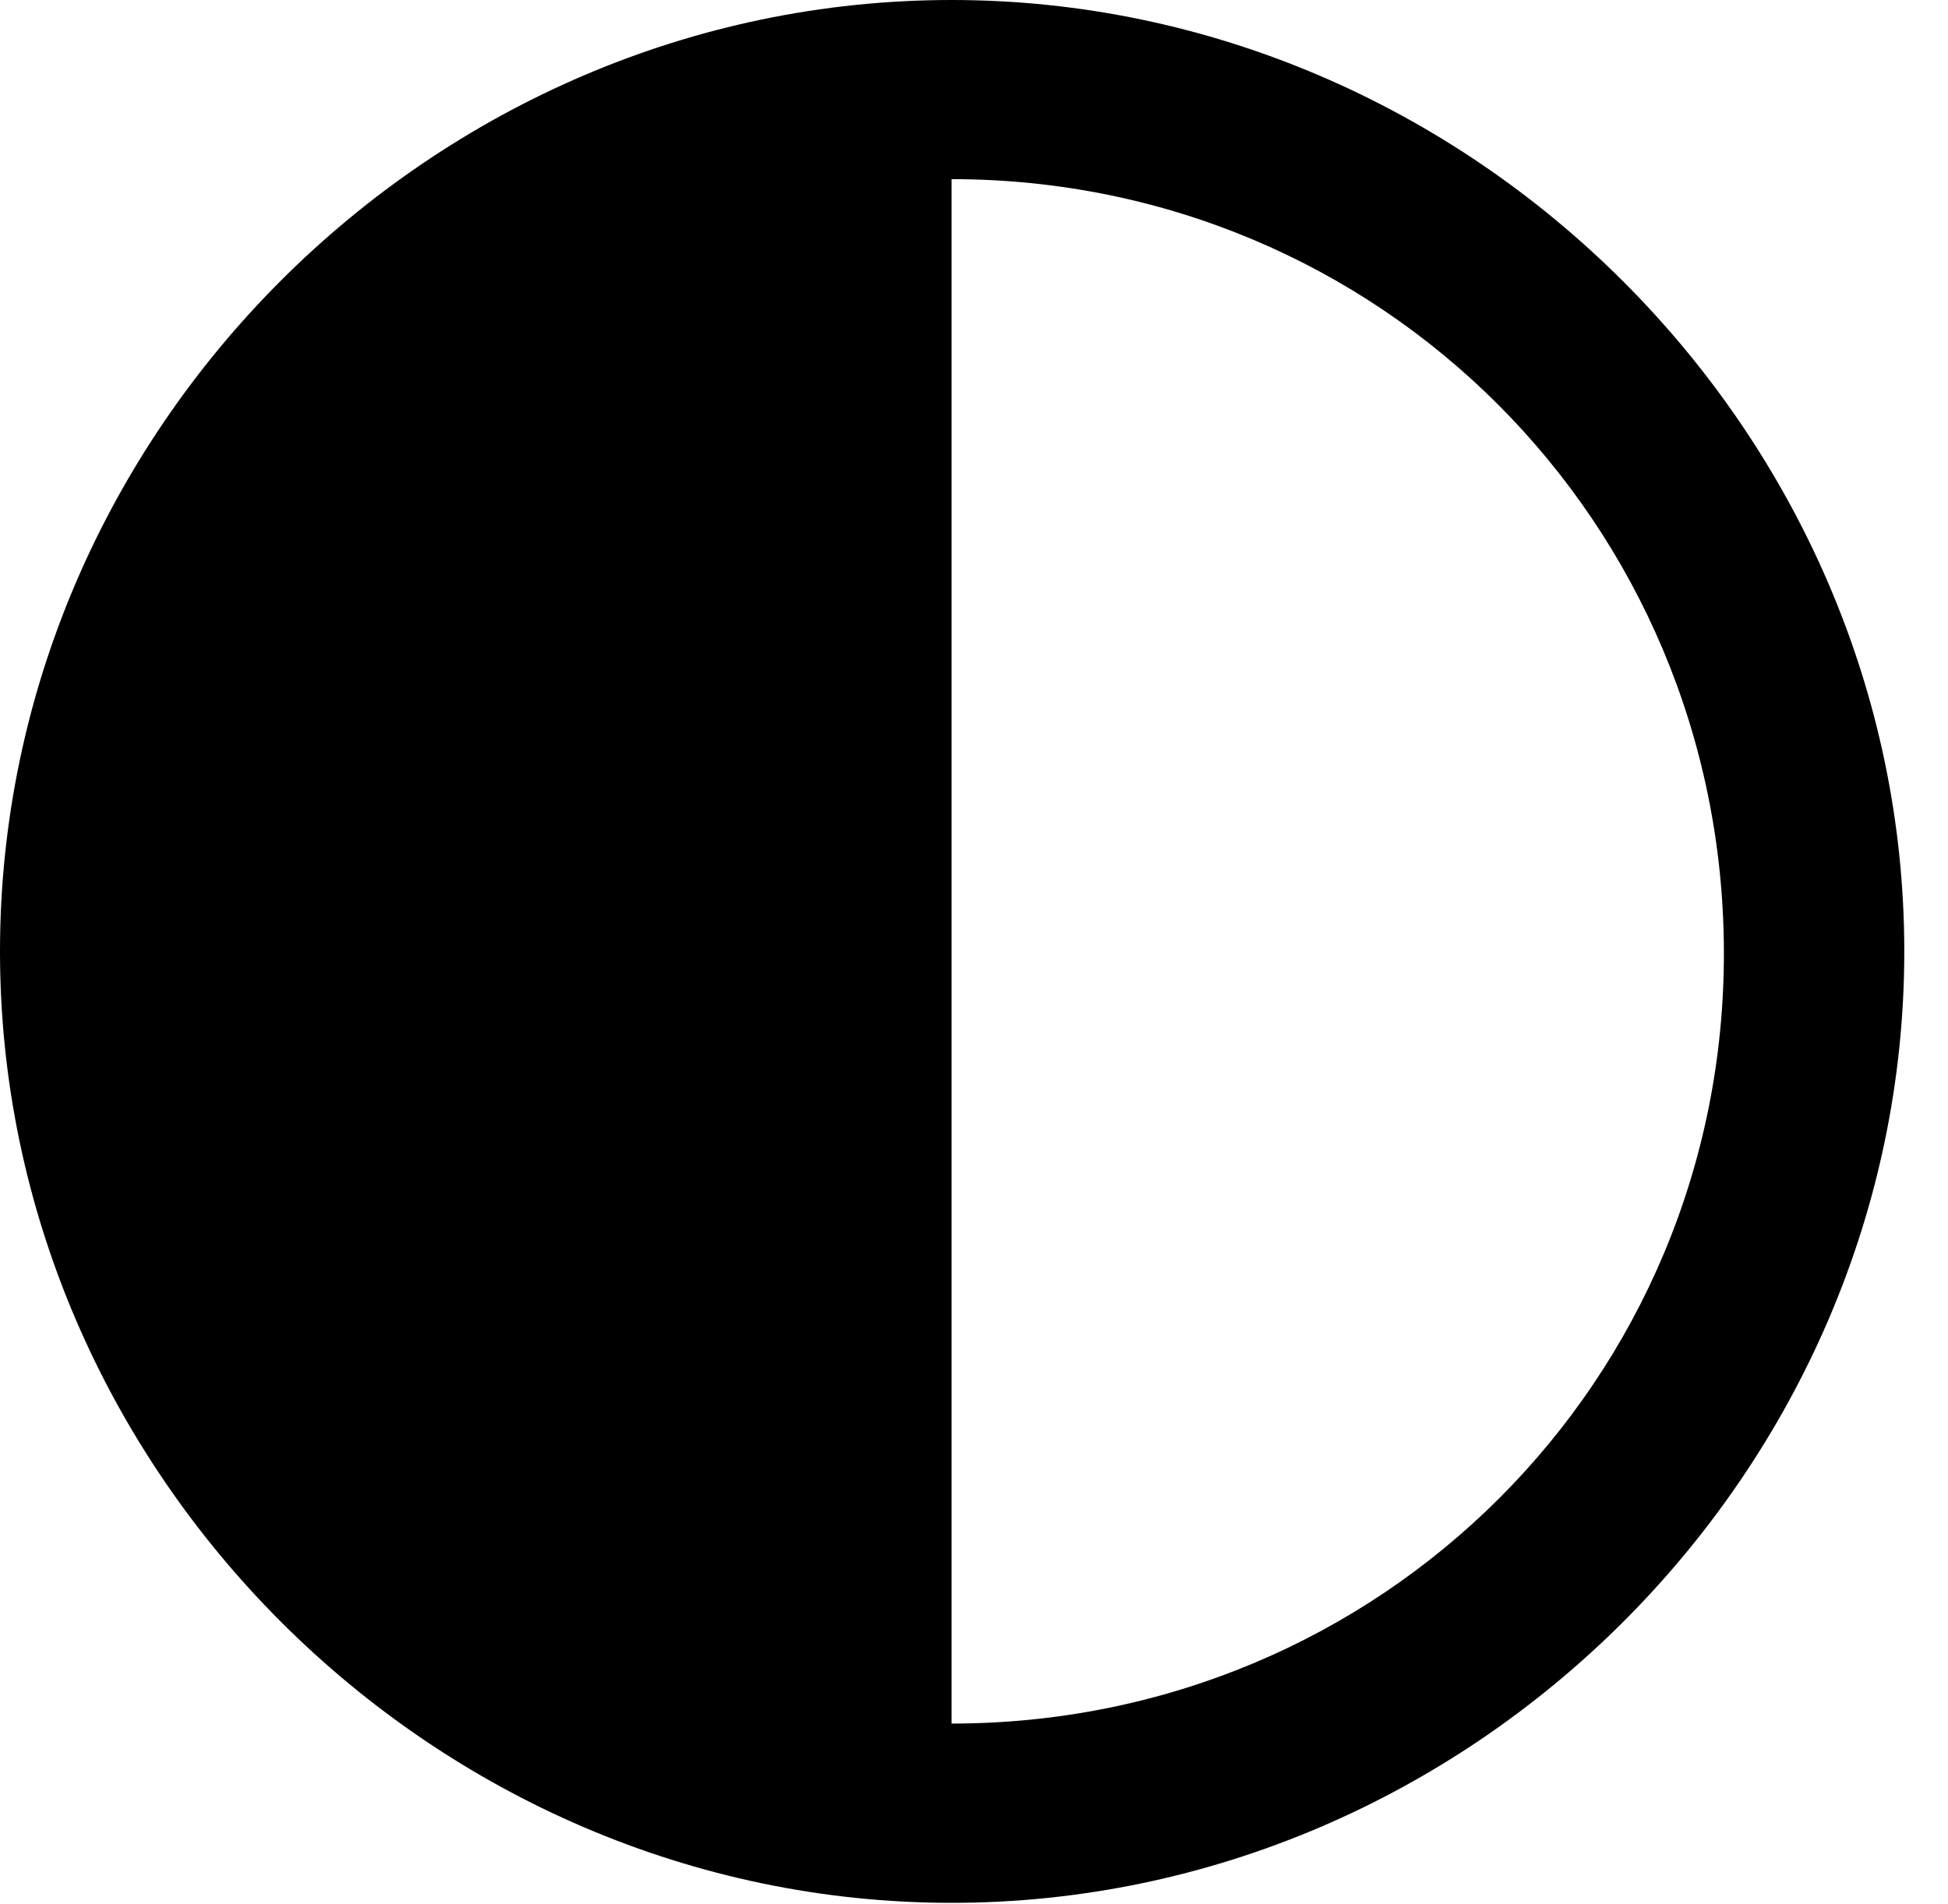 <svg version="1.1" xmlns="http://www.w3.org/2000/svg" xmlns:xlink="http://www.w3.org/1999/xlink" width="16.133" height="15.771" viewBox="0 0 16.133 15.771">
 <g>
  <rect height="15.771" opacity="0" width="16.133" x="0" y="0"/>
  <path d="M7.881 14.277L7.881 1.484C11.426 1.484 14.268 4.326 14.277 7.881C14.287 11.435 11.435 14.277 7.881 14.277Z" fill="none"/>
  <path d="M7.881 15.762C12.188 15.762 15.771 12.188 15.771 7.881C15.771 3.574 12.178 0 7.881 0C3.574 0 0 3.574 0 7.881C0 12.188 3.584 15.762 7.881 15.762ZM7.881 14.277L7.881 1.484C11.426 1.484 14.268 4.326 14.277 7.881C14.287 11.435 11.435 14.277 7.881 14.277Z" fill="currentColor"/>
 </g>
</svg>
